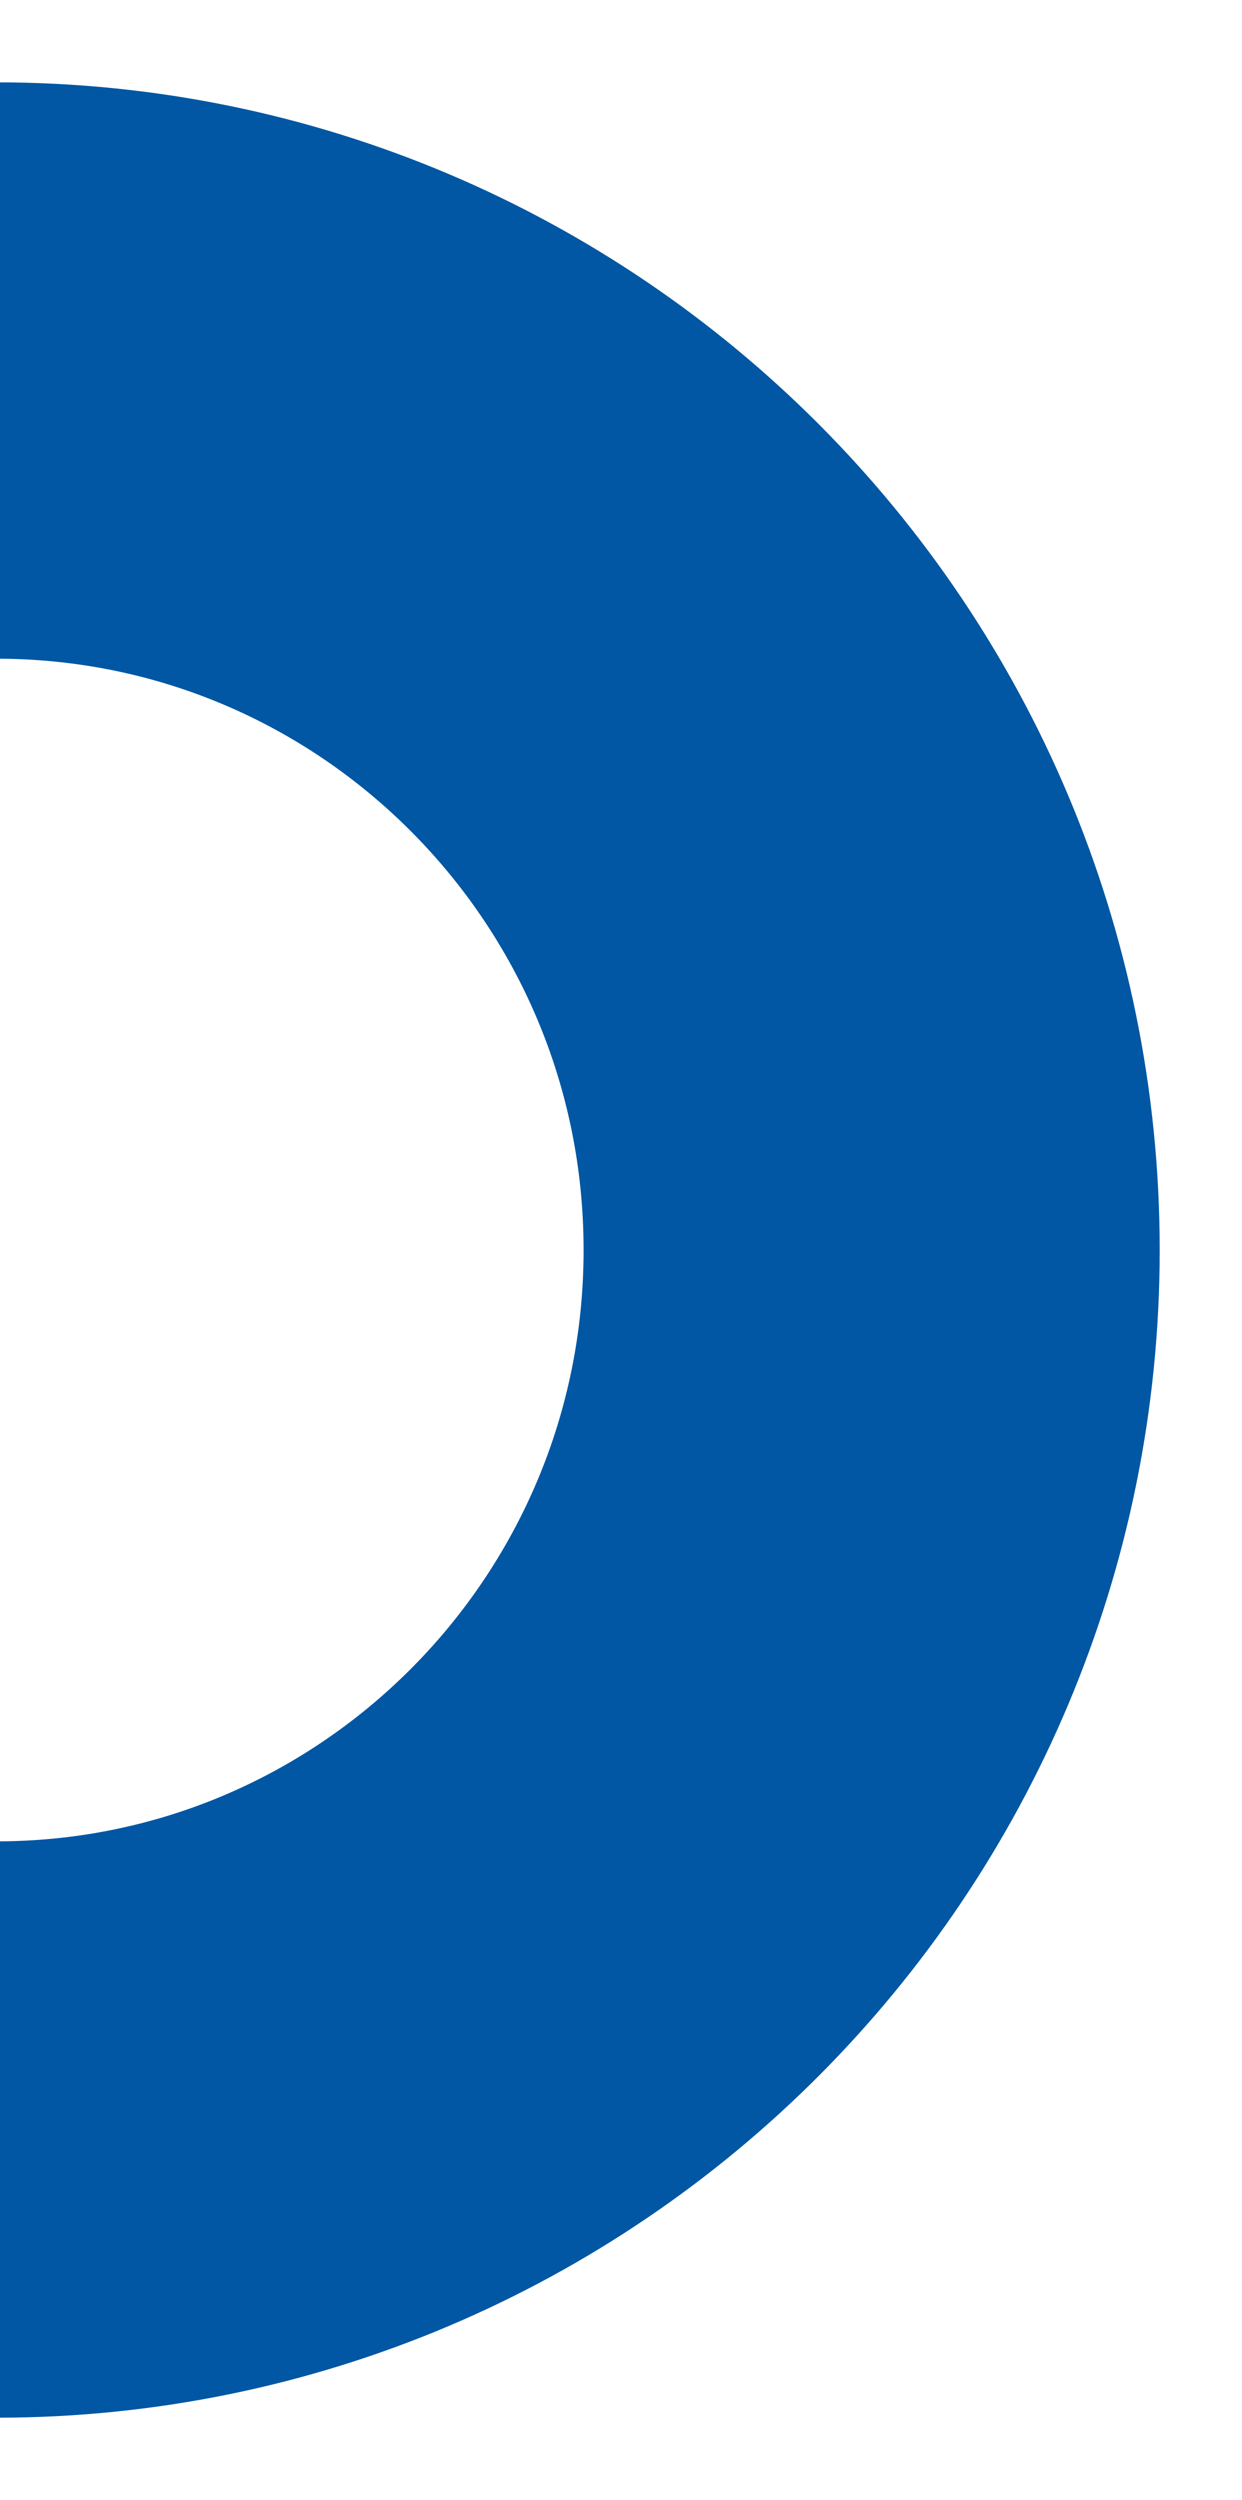 <svg width="166" height="334" viewBox="0 0 166 334" fill="none" xmlns="http://www.w3.org/2000/svg">
<g filter="url(#filter0_f_5_1311)">
<path d="M116.5 167C116.5 232.01 64.001 284.5 -0.5 284.5C-65.001 284.5 -117.5 232.01 -117.5 167C-117.5 101.99 -65.001 49.5 -0.5 49.5C64.001 49.5 116.5 101.99 116.5 167Z" stroke="#0157A3" stroke-width="77"/>
</g>
<defs>
<filter id="filter0_f_5_1311" x="-167" y="0" width="333" height="334" filterUnits="userSpaceOnUse" color-interpolation-filters="sRGB">
<feFlood flood-opacity="0" result="BackgroundImageFix"/>
<feBlend mode="normal" in="SourceGraphic" in2="BackgroundImageFix" result="shape"/>
<feGaussianBlur stdDeviation="5.5" result="effect1_foregroundBlur_5_1311"/>
</filter>
</defs>
</svg>
